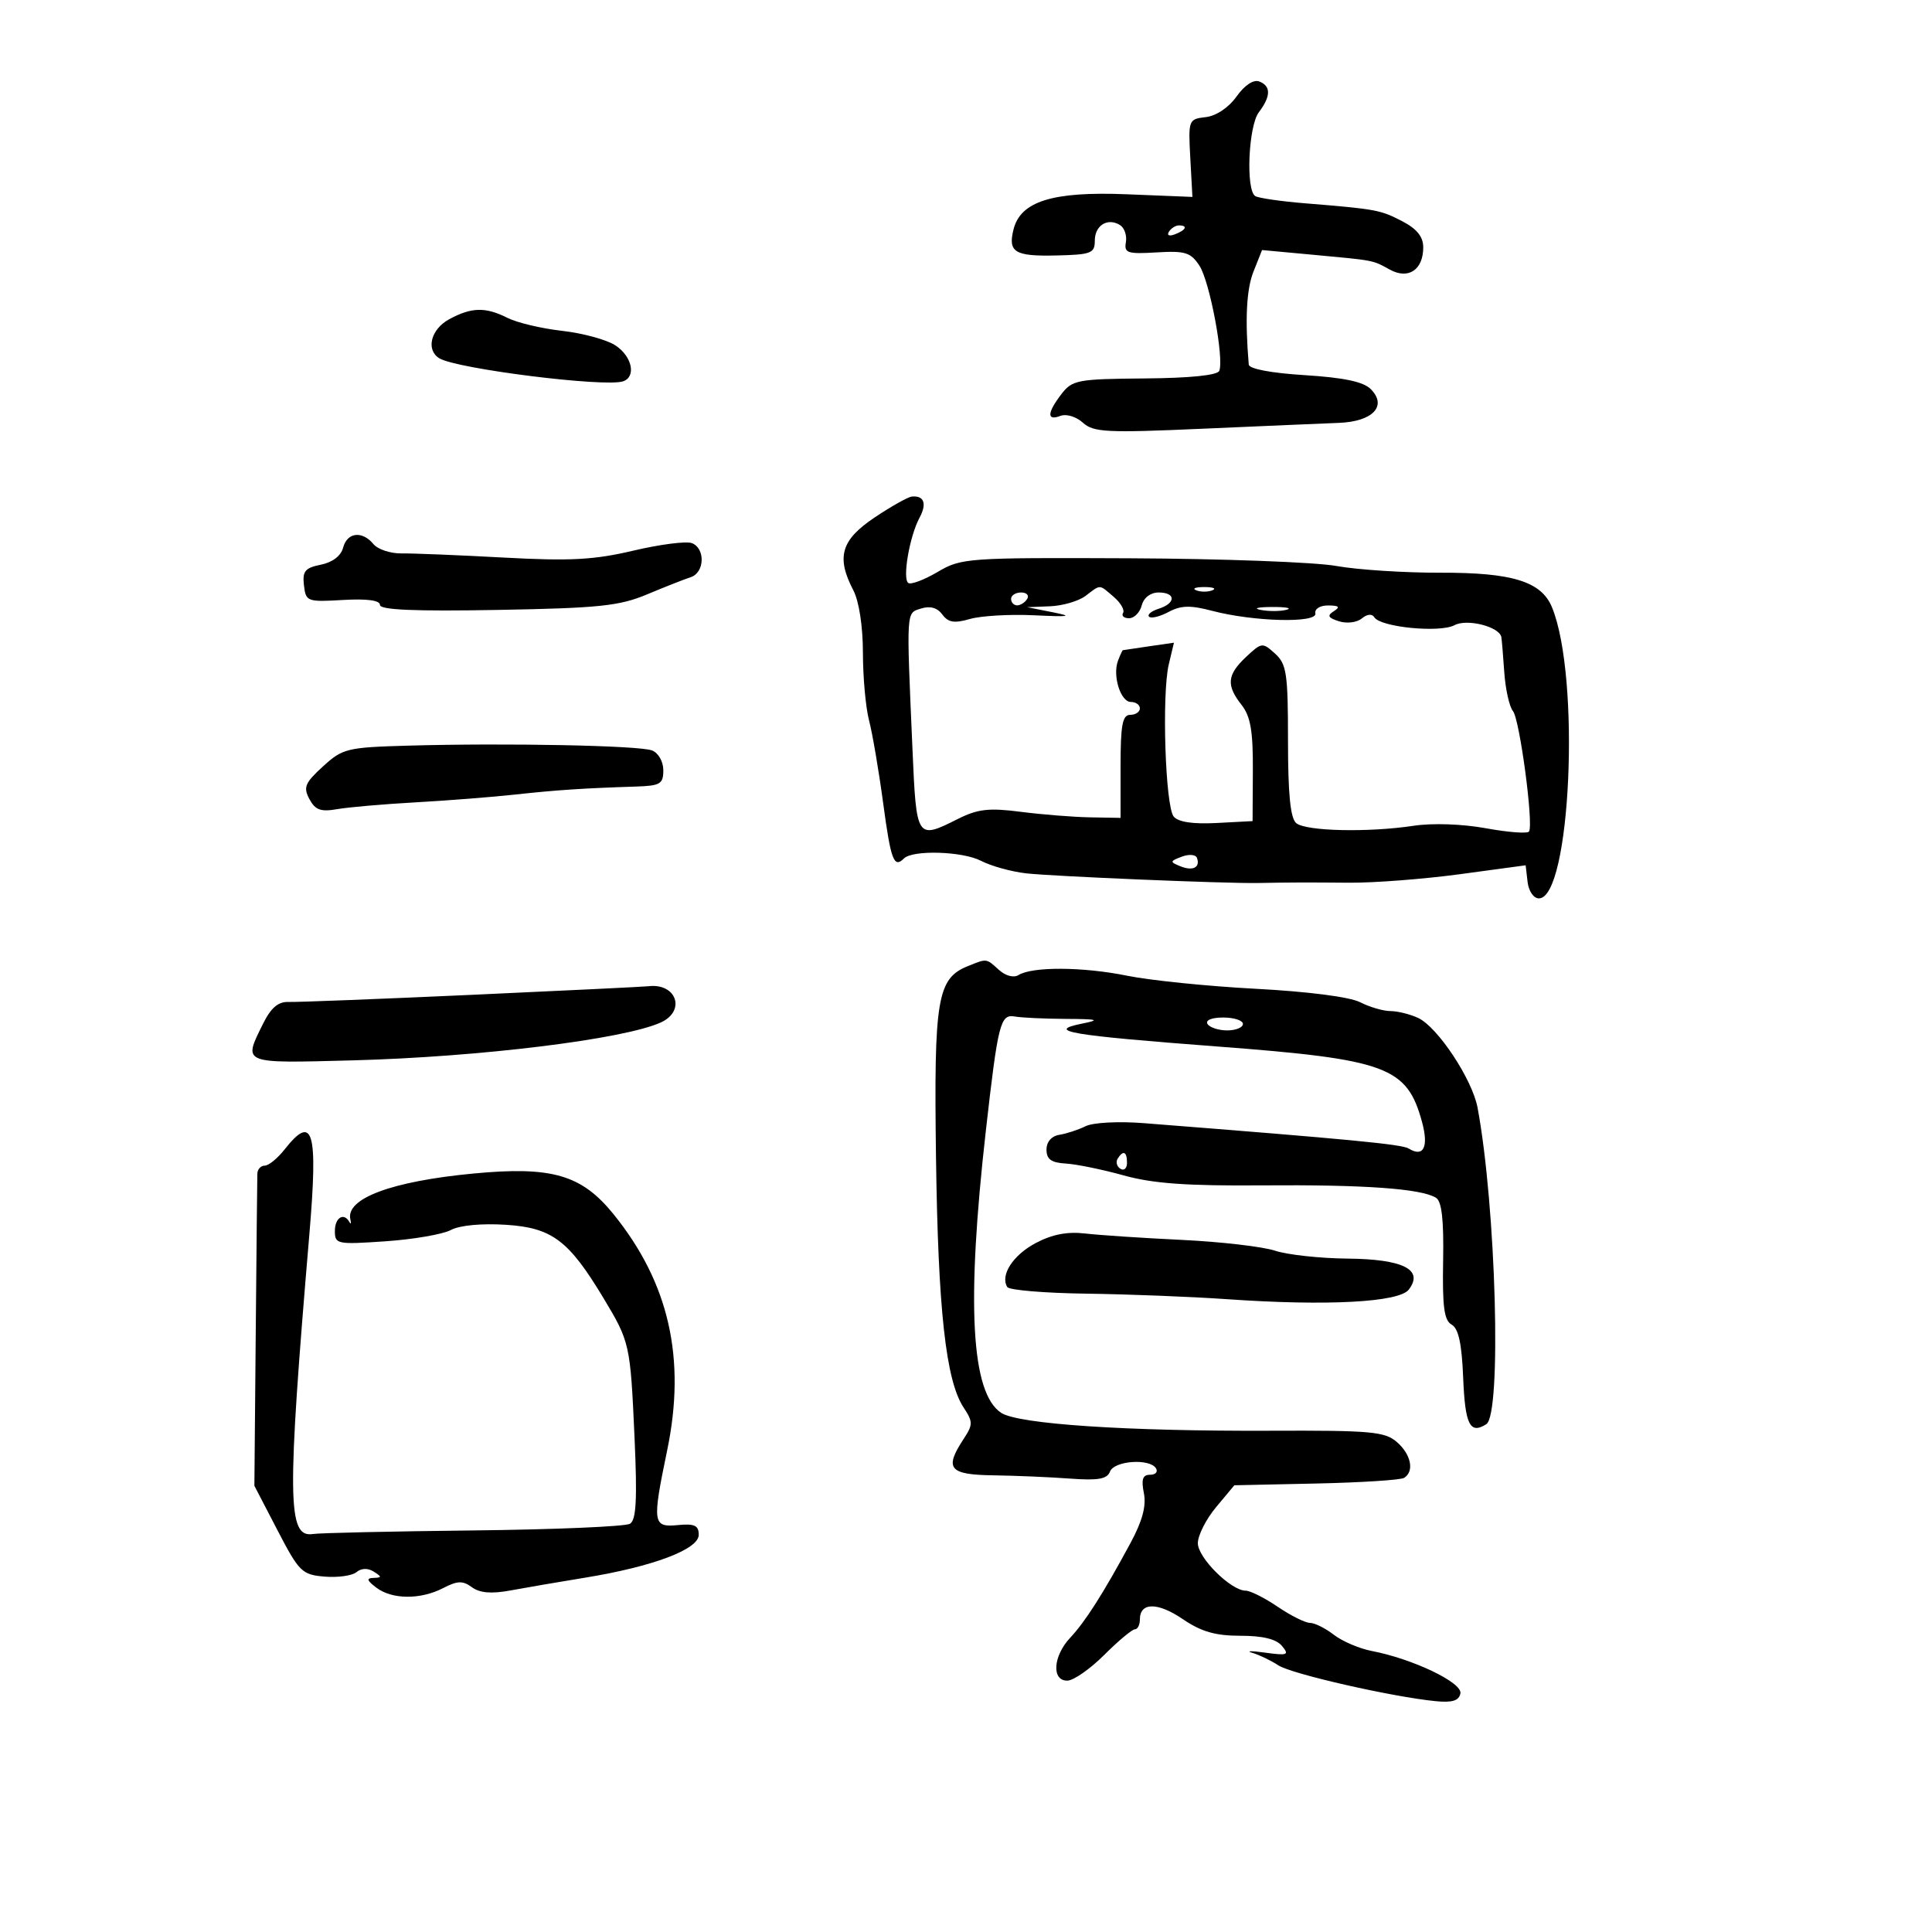 <svg xmlns="http://www.w3.org/2000/svg" width="300" height="300" viewBox="0 0 300 300" version="1.1">
	<path d="M 192.014 14.981 C 190.784 16.707, 188.857 17.998, 187.228 18.186 C 184.551 18.494, 184.506 18.613, 184.829 24.539 L 185.157 30.577 174.887 30.164 C 163.459 29.706, 158.476 31.257, 157.382 35.613 C 156.491 39.164, 157.557 39.818, 164 39.670 C 169.438 39.545, 170 39.330, 170 37.373 C 170 34.992, 171.993 33.759, 173.917 34.949 C 174.597 35.369, 175.007 36.565, 174.827 37.606 C 174.536 39.291, 175.063 39.466, 179.598 39.193 C 184.039 38.926, 184.896 39.192, 186.251 41.260 C 187.840 43.686, 190.090 55.603, 189.331 57.579 C 189.065 58.272, 184.833 58.706, 177.766 58.763 C 167.335 58.847, 166.505 59.002, 164.832 61.176 C 162.587 64.094, 162.516 65.400, 164.645 64.583 C 165.570 64.228, 167.102 64.687, 168.146 65.632 C 169.803 67.131, 171.812 67.233, 186.752 66.571 C 195.963 66.164, 205.476 65.756, 207.891 65.665 C 213.171 65.467, 215.464 63.036, 212.844 60.415 C 211.704 59.275, 208.660 58.633, 202.611 58.255 C 197.384 57.929, 193.963 57.282, 193.906 56.609 C 193.311 49.540, 193.546 44.931, 194.645 42.163 L 195.970 38.827 203.735 39.546 C 213.561 40.457, 213.078 40.364, 215.814 41.867 C 218.690 43.447, 221 41.904, 221 38.403 C 221 36.764, 220.016 35.539, 217.750 34.359 C 214.350 32.589, 213.729 32.474, 202.666 31.571 C 198.907 31.265, 195.420 30.759, 194.916 30.448 C 193.425 29.526, 193.847 19.585, 195.468 17.441 C 197.354 14.948, 197.376 13.358, 195.536 12.652 C 194.644 12.310, 193.268 13.219, 192.014 14.981 M 181.507 35.989 C 181.157 36.555, 181.558 36.723, 182.448 36.382 C 184.180 35.717, 184.497 35, 183.059 35 C 182.541 35, 181.843 35.445, 181.507 35.989 M 69.750 49.572 C 66.902 51.117, 66.090 54.319, 68.213 55.632 C 70.867 57.272, 93.947 60.168, 96.750 59.212 C 98.831 58.503, 98.154 55.331, 95.559 53.631 C 94.217 52.751, 90.504 51.737, 87.309 51.377 C 84.114 51.017, 80.285 50.110, 78.800 49.361 C 75.388 47.642, 73.215 47.692, 69.750 49.572 M 135.804 80.357 C 130.603 83.839, 129.819 86.507, 132.494 91.636 C 133.394 93.363, 133.990 97.234, 133.994 101.384 C 133.997 105.170, 134.427 109.895, 134.949 111.884 C 135.471 113.873, 136.459 119.662, 137.143 124.750 C 138.335 133.608, 138.807 134.859, 140.368 133.299 C 141.719 131.948, 149.451 132.182, 152.309 133.660 C 153.896 134.480, 157.063 135.359, 159.347 135.613 C 163.600 136.086, 190.303 137.202, 195.250 137.113 C 200.591 137.017, 202.571 137.011, 209.500 137.067 C 213.350 137.098, 221.090 136.503, 226.701 135.744 L 236.902 134.363 237.201 136.932 C 237.369 138.377, 238.137 139.500, 238.956 139.500 C 243.904 139.500, 245.451 105.146, 240.992 94.298 C 239.347 90.297, 234.841 88.899, 223.704 88.931 C 218.092 88.947, 210.800 88.476, 207.500 87.883 C 204.200 87.290, 189.774 86.754, 175.443 86.690 C 150.201 86.579, 149.267 86.645, 145.616 88.799 C 143.543 90.022, 141.490 90.803, 141.054 90.533 C 140.086 89.935, 141.222 83.296, 142.790 80.381 C 143.962 78.203, 143.489 76.919, 141.583 77.107 C 140.988 77.166, 138.387 78.629, 135.804 80.357 M 53.276 85.051 C 52.945 86.319, 51.624 87.325, 49.817 87.687 C 47.369 88.176, 46.943 88.697, 47.197 90.886 C 47.490 93.412, 47.694 93.489, 53.250 93.164 C 56.981 92.946, 59 93.216, 59 93.932 C 59 94.709, 64.405 94.939, 77.250 94.709 C 93.051 94.426, 96.171 94.101, 100.500 92.286 C 103.250 91.134, 106.287 89.937, 107.250 89.627 C 109.425 88.926, 109.555 85.150, 107.432 84.335 C 106.569 84.004, 102.489 84.528, 98.365 85.499 C 92.225 86.945, 88.572 87.140, 78.184 86.577 C 71.208 86.198, 64.089 85.909, 62.364 85.935 C 60.640 85.960, 58.672 85.310, 57.992 84.490 C 56.232 82.370, 53.905 82.647, 53.276 85.051 M 168.559 92.532 C 167.491 93.339, 165.016 94.064, 163.059 94.142 L 159.500 94.284 163.500 95.078 C 166.682 95.710, 166.094 95.805, 160.626 95.542 C 156.846 95.359, 152.346 95.616, 150.626 96.112 C 148.179 96.817, 147.244 96.666, 146.323 95.416 C 145.550 94.366, 144.424 94.048, 143.039 94.488 C 140.682 95.236, 140.734 94.401, 141.685 116.250 C 142.301 130.384, 142.304 130.390, 148.790 127.142 C 151.832 125.618, 153.580 125.423, 158.500 126.058 C 161.800 126.483, 166.637 126.869, 169.250 126.916 L 174 127 174 119 C 174 112.556, 174.292 111, 175.500 111 C 176.325 111, 177 110.550, 177 110 C 177 109.450, 176.374 109, 175.608 109 C 173.998 109, 172.719 104.896, 173.608 102.579 C 173.941 101.711, 174.278 100.983, 174.357 100.962 C 174.436 100.941, 176.253 100.671, 178.395 100.361 L 182.290 99.798 181.490 103.149 C 180.385 107.779, 180.946 125.212, 182.252 126.795 C 182.954 127.647, 185.234 127.989, 188.910 127.795 L 194.500 127.500 194.543 119.622 C 194.576 113.514, 194.183 111.231, 192.793 109.464 C 190.382 106.399, 190.533 104.787, 193.490 102.010 C 195.907 99.739, 196.038 99.724, 197.990 101.491 C 199.786 103.116, 200 104.560, 200 115.033 C 200 123.336, 200.373 127.065, 201.280 127.817 C 202.794 129.074, 212.444 129.291, 219.500 128.227 C 222.446 127.783, 227.073 127.943, 230.765 128.618 C 234.210 129.247, 237.209 129.470, 237.430 129.114 C 238.150 127.948, 235.974 111.674, 234.930 110.415 C 234.370 109.741, 233.762 107.009, 233.580 104.344 C 233.397 101.680, 233.192 99.235, 233.124 98.911 C 232.785 97.296, 227.798 96.038, 225.856 97.077 C 223.578 98.296, 214.361 97.393, 213.412 95.858 C 213.051 95.273, 212.294 95.341, 211.459 96.034 C 210.703 96.661, 209.125 96.857, 207.916 96.473 C 206.209 95.932, 206.036 95.591, 207.118 94.906 C 208.147 94.254, 207.925 94.027, 206.250 94.015 C 204.978 94.007, 204.109 94.543, 204.250 95.250 C 204.559 96.793, 194.651 96.542, 188.202 94.845 C 184.832 93.958, 183.375 93.997, 181.454 95.025 C 180.106 95.746, 178.743 96.077, 178.426 95.759 C 178.109 95.442, 178.783 94.886, 179.925 94.524 C 182.617 93.670, 182.605 92, 179.906 92 C 178.654 92, 177.603 92.803, 177.290 94 C 177.002 95.100, 176.118 96, 175.324 96 C 174.531 96, 174.110 95.630, 174.390 95.178 C 174.669 94.726, 174.015 93.601, 172.937 92.678 C 170.618 90.693, 170.975 90.705, 168.559 92.532 M 185.750 91.662 C 186.438 91.940, 187.563 91.940, 188.250 91.662 C 188.938 91.385, 188.375 91.158, 187 91.158 C 185.625 91.158, 185.063 91.385, 185.750 91.662 M 157 93 C 157 93.550, 157.423 94, 157.941 94 C 158.459 94, 159.160 93.550, 159.500 93 C 159.840 92.450, 159.416 92, 158.559 92 C 157.702 92, 157 92.450, 157 93 M 195.762 94.707 C 197.006 94.946, 198.806 94.937, 199.762 94.687 C 200.718 94.437, 199.700 94.241, 197.500 94.252 C 195.300 94.263, 194.518 94.468, 195.762 94.707 M 63.437 115.781 C 53.873 116.052, 53.213 116.212, 50.143 119.017 C 47.351 121.567, 47.066 122.255, 48.045 124.084 C 48.951 125.777, 49.810 126.090, 52.339 125.647 C 54.078 125.342, 59.550 124.866, 64.500 124.590 C 69.450 124.314, 76.425 123.768, 80 123.377 C 86.463 122.670, 90.628 122.395, 98.750 122.136 C 102.528 122.015, 103 121.734, 103 119.607 C 103 118.255, 102.238 116.916, 101.250 116.529 C 99.280 115.759, 78.660 115.351, 63.437 115.781 M 183.500 133.027 C 181.635 133.734, 181.621 133.835, 183.293 134.516 C 185.229 135.305, 186.424 134.689, 185.854 133.197 C 185.659 132.686, 184.600 132.610, 183.500 133.027 M 150.302 150.012 C 145.527 151.935, 145.008 155.037, 145.341 179.669 C 145.663 203.398, 146.866 214.340, 149.616 218.537 C 151.101 220.804, 151.101 221.196, 149.615 223.465 C 146.604 228.060, 147.371 228.991, 154.250 229.088 C 157.688 229.137, 163.038 229.364, 166.141 229.594 C 170.516 229.918, 171.911 229.674, 172.359 228.506 C 173.009 226.812, 178.524 226.422, 179.500 228 C 179.840 228.550, 179.428 229, 178.584 229 C 177.431 229, 177.191 229.707, 177.619 231.847 C 178.017 233.836, 177.392 236.171, 175.544 239.597 C 171.332 247.404, 168.531 251.805, 166.184 254.304 C 163.508 257.153, 163.256 261.014, 165.750 260.967 C 166.713 260.949, 169.288 259.149, 171.473 256.967 C 173.658 254.785, 175.796 253, 176.223 253 C 176.650 253, 177 252.311, 177 251.469 C 177 248.780, 179.752 248.760, 183.665 251.419 C 186.533 253.367, 188.726 254, 192.610 254 C 196.080 254, 198.182 254.515, 199.067 255.581 C 200.235 256.988, 199.947 257.102, 196.440 256.620 C 194.273 256.322, 193.381 256.336, 194.458 256.652 C 195.535 256.968, 197.355 257.842, 198.503 258.594 C 200.563 259.944, 216.227 263.506, 222.985 264.162 C 225.523 264.408, 226.551 264.079, 226.770 262.949 C 227.094 261.276, 219.381 257.587, 213 256.362 C 211.075 255.992, 208.427 254.860, 207.115 253.845 C 205.803 252.830, 204.136 252, 203.410 252 C 202.683 252, 200.431 250.875, 198.405 249.500 C 196.379 248.125, 194.143 247, 193.437 247 C 191.148 247, 186 241.894, 186 239.623 C 186 238.414, 187.276 235.896, 188.835 234.028 L 191.670 230.632 204.360 230.360 C 211.339 230.210, 217.488 229.816, 218.025 229.485 C 219.653 228.478, 219.121 225.840, 216.900 223.913 C 215.032 222.293, 212.850 222.100, 197.150 222.164 C 174.921 222.254, 158.137 221.136, 155.469 219.388 C 150.791 216.323, 150.035 202.493, 153.078 175.612 C 154.969 158.900, 155.334 157.451, 157.556 157.841 C 158.625 158.029, 162.200 158.197, 165.500 158.214 C 170.521 158.240, 170.929 158.360, 168 158.951 C 162.258 160.110, 166.137 160.766, 188.977 162.495 C 215.370 164.494, 218.481 165.641, 220.818 174.242 C 221.869 178.112, 221.041 179.762, 218.757 178.350 C 217.676 177.682, 209.885 176.934, 177.568 174.400 C 173.669 174.094, 169.731 174.303, 168.568 174.877 C 167.431 175.438, 165.600 176.039, 164.500 176.212 C 163.277 176.405, 162.500 177.299, 162.500 178.514 C 162.500 180.015, 163.233 180.543, 165.500 180.676 C 167.150 180.773, 171.200 181.603, 174.500 182.520 C 179.036 183.781, 184.283 184.158, 196 184.063 C 211.802 183.936, 220.682 184.568, 222.972 185.983 C 223.880 186.544, 224.204 189.400, 224.087 195.816 C 223.958 202.911, 224.243 205.037, 225.413 205.691 C 226.476 206.286, 226.988 208.647, 227.201 213.933 C 227.496 221.236, 228.253 222.758, 230.793 221.148 C 233.198 219.624, 232.308 187.389, 229.436 172 C 228.613 167.589, 223.231 159.465, 220.203 158.063 C 218.940 157.478, 217.005 157, 215.903 157 C 214.802 157, 212.686 156.381, 211.200 155.625 C 209.578 154.799, 203.110 153.966, 195 153.539 C 187.575 153.148, 178.575 152.233, 175 151.506 C 168.170 150.117, 160.314 150.070, 158.153 151.406 C 157.403 151.869, 156.144 151.535, 155.108 150.598 C 153.116 148.795, 153.276 148.814, 150.302 150.012 M 73.286 154.476 C 58.868 155.131, 46.057 155.629, 44.816 155.583 C 43.193 155.523, 42.074 156.482, 40.828 159 C 37.741 165.239, 37.424 165.110, 54.750 164.653 C 74.462 164.133, 96.889 161.375, 102.612 158.767 C 106.553 156.972, 105.045 152.609, 100.668 153.143 C 100.026 153.221, 87.704 153.821, 73.286 154.476 M 187.500 159 C 187.840 159.550, 189.216 160, 190.559 160 C 191.902 160, 193 159.550, 193 159 C 193 158.450, 191.623 158, 189.941 158 C 188.156 158, 187.139 158.417, 187.500 159 M 44.179 178.500 C 43.097 179.875, 41.714 181, 41.106 181 C 40.498 181, 39.982 181.563, 39.960 182.250 C 39.938 182.938, 39.825 194.122, 39.710 207.105 L 39.500 230.710 43.082 237.605 C 46.450 244.088, 46.887 244.519, 50.402 244.815 C 52.458 244.988, 54.686 244.676, 55.353 244.122 C 56.114 243.491, 57.115 243.461, 58.034 244.042 C 59.314 244.852, 59.310 244.975, 58 245.016 C 56.853 245.053, 56.957 245.409, 58.441 246.532 C 60.893 248.386, 65.302 248.413, 68.818 246.594 C 71.042 245.444, 71.856 245.421, 73.288 246.469 C 74.510 247.362, 76.318 247.512, 79.270 246.964 C 81.596 246.532, 86.805 245.640, 90.844 244.982 C 101.394 243.262, 108.500 240.584, 108.500 238.327 C 108.500 236.868, 107.845 236.563, 105.250 236.814 C 101.345 237.191, 101.251 236.529, 103.598 225.208 C 106.559 210.933, 103.887 199.183, 95.257 188.525 C 90.303 182.406, 85.674 181.066, 73.500 182.225 C 60.801 183.434, 53.650 186.100, 54.404 189.344 C 54.551 189.980, 54.483 190.162, 54.253 189.750 C 53.393 188.212, 52 189.074, 52 191.143 C 52 193.198, 52.324 193.264, 59.873 192.746 C 64.203 192.449, 68.764 191.662, 70.009 190.995 C 71.367 190.268, 74.779 189.944, 78.544 190.184 C 85.709 190.640, 88.310 192.591, 93.701 201.555 C 97.805 208.379, 97.877 208.699, 98.528 223.161 C 98.963 232.817, 98.797 236.008, 97.828 236.606 C 97.130 237.038, 86.195 237.505, 73.529 237.645 C 60.863 237.785, 49.639 238.035, 48.587 238.200 C 44.619 238.823, 44.549 232.878, 48.040 191.639 C 49.404 175.528, 48.618 172.856, 44.179 178.500 M 173.543 179.931 C 173.226 180.443, 173.425 181.144, 173.984 181.490 C 174.543 181.835, 175 181.416, 175 180.559 C 175 178.802, 174.400 178.544, 173.543 179.931 M 160.821 193.023 C 157.292 194.895, 155.275 198.018, 156.409 199.852 C 156.705 200.331, 162.246 200.793, 168.723 200.879 C 175.200 200.966, 185 201.351, 190.500 201.736 C 206.027 202.822, 217.248 202.230, 218.760 200.245 C 221.120 197.146, 217.882 195.514, 209.217 195.434 C 204.973 195.395, 199.925 194.844, 198 194.210 C 196.075 193.576, 189.550 192.820, 183.500 192.530 C 177.450 192.241, 170.700 191.794, 168.500 191.537 C 165.732 191.214, 163.367 191.672, 160.821 193.023" stroke="none" fill="black" fill-rule="evenodd"/>
</svg>